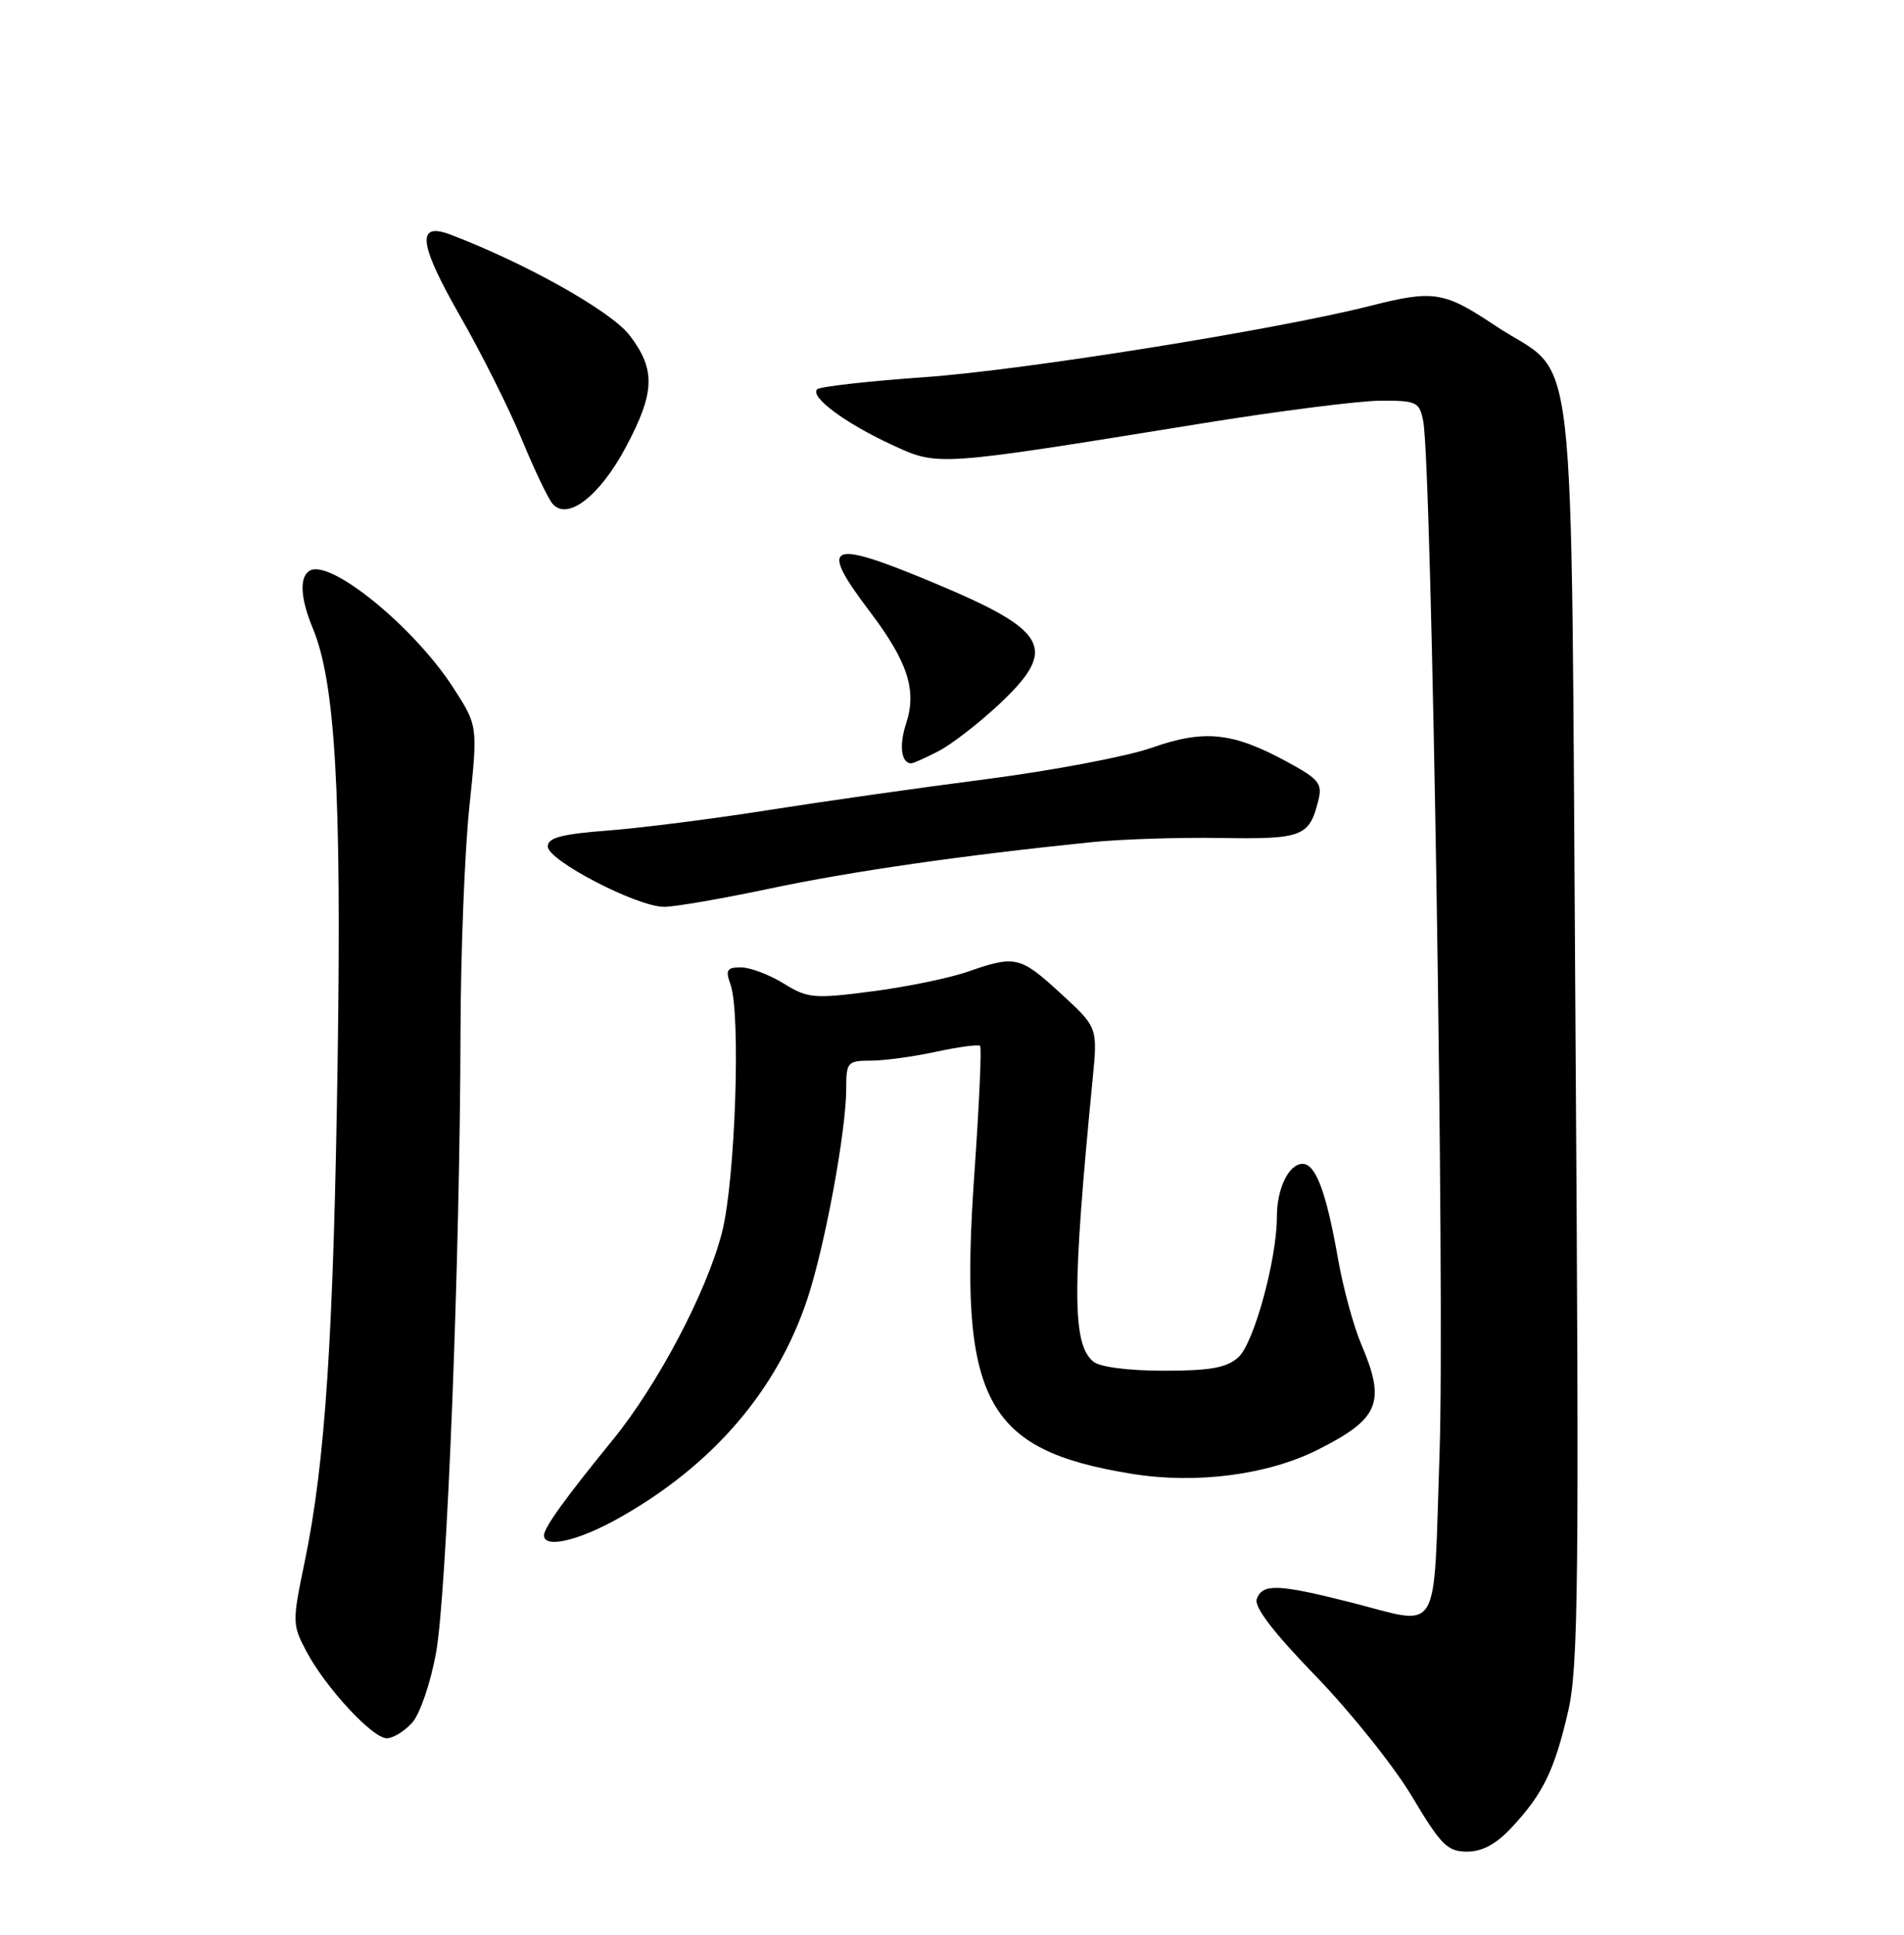 <?xml version="1.0" encoding="UTF-8" standalone="no"?>
<!DOCTYPE svg PUBLIC "-//W3C//DTD SVG 1.1//EN" "http://www.w3.org/Graphics/SVG/1.1/DTD/svg11.dtd" >
<svg xmlns="http://www.w3.org/2000/svg" xmlns:xlink="http://www.w3.org/1999/xlink" version="1.1" viewBox="0 0 252 256">
 <g >
 <path fill="currentColor"
d=" M 200.13 241.75 C 204.25 237.31 205.75 234.21 207.55 226.43 C 208.90 220.61 209.02 209.36 208.52 136.25 C 207.86 40.65 208.99 50.49 197.87 43.07 C 191.11 38.56 189.75 38.34 181.33 40.48 C 168.95 43.62 135.46 48.98 122.45 49.90 C 114.95 50.43 108.51 51.15 108.15 51.51 C 107.17 52.51 111.84 55.98 117.97 58.82 C 124.23 61.71 123.61 61.76 159.00 56.04 C 169.18 54.39 179.83 53.04 182.67 53.02 C 187.52 53.00 187.87 53.17 188.37 55.75 C 189.50 61.61 191.24 171.51 190.53 192.25 C 189.67 217.16 190.92 215.08 178.62 211.98 C 169.13 209.59 167.12 209.52 166.34 211.55 C 165.94 212.60 168.49 215.94 174.17 221.80 C 178.80 226.59 184.53 233.76 186.91 237.75 C 190.71 244.13 191.58 245.00 194.17 245.00 C 196.20 245.00 198.04 244.00 200.13 241.75 Z  M 54.54 227.96 C 55.57 226.82 56.98 222.71 57.71 218.71 C 59.14 210.83 60.89 166.60 60.95 136.50 C 60.98 126.05 61.50 112.67 62.12 106.77 C 63.24 96.04 63.24 96.04 60.06 91.10 C 54.87 83.00 43.66 73.86 40.97 75.52 C 39.60 76.36 39.76 79.19 41.40 83.13 C 44.37 90.28 45.21 104.77 44.69 140.06 C 44.15 176.79 43.06 193.51 40.32 206.68 C 38.67 214.62 38.68 214.98 40.56 218.52 C 43.11 223.32 49.30 230.00 51.19 230.00 C 52.02 230.00 53.52 229.08 54.54 227.96 Z  M 81.92 200.86 C 94.34 193.89 102.89 183.93 106.89 171.77 C 109.22 164.68 112.00 149.59 112.00 144.04 C 112.00 140.54 112.17 140.35 115.25 140.34 C 117.04 140.34 120.94 139.81 123.91 139.16 C 126.89 138.52 129.50 138.17 129.72 138.39 C 129.94 138.61 129.60 146.15 128.97 155.15 C 126.84 185.29 130.25 191.84 149.79 195.01 C 158.30 196.39 167.74 195.17 174.40 191.83 C 182.58 187.72 183.46 185.58 180.15 177.83 C 179.14 175.45 177.75 170.35 177.08 166.50 C 175.54 157.75 174.14 154.00 172.41 154.00 C 170.58 154.00 169.00 157.23 169.00 160.99 C 169.00 166.61 165.96 177.73 163.91 179.58 C 162.36 180.98 160.22 181.37 154.04 181.37 C 149.39 181.37 145.56 180.88 144.71 180.17 C 141.90 177.84 141.88 170.77 144.62 142.72 C 145.28 135.94 145.28 135.94 140.41 131.47 C 135.01 126.51 134.40 126.37 128.06 128.58 C 125.62 129.43 119.91 130.60 115.38 131.18 C 107.70 132.18 106.90 132.10 103.70 130.12 C 101.81 128.96 99.27 128.00 98.06 128.00 C 96.21 128.00 95.99 128.35 96.68 130.25 C 98.07 134.07 97.32 156.22 95.56 163.06 C 93.55 170.91 87.08 183.19 81.07 190.56 C 74.84 198.20 72.00 202.13 72.00 203.15 C 72.00 204.93 76.55 203.88 81.92 200.86 Z  M 102.00 117.55 C 112.65 115.30 127.41 113.17 144.50 111.43 C 148.35 111.04 156.05 110.79 161.61 110.88 C 172.38 111.05 173.28 110.71 174.48 105.94 C 175.05 103.67 174.58 103.09 170.31 100.78 C 163.13 96.88 159.38 96.50 152.44 98.94 C 149.17 100.09 139.30 101.96 130.50 103.10 C 121.70 104.23 108.65 106.09 101.50 107.22 C 94.35 108.35 84.90 109.55 80.50 109.89 C 74.33 110.36 72.50 110.84 72.50 112.00 C 72.50 113.86 84.34 120.00 87.91 119.99 C 89.33 119.99 95.67 118.89 102.00 117.55 Z  M 124.21 99.39 C 125.92 98.51 129.49 95.75 132.16 93.26 C 140.12 85.81 138.87 83.49 123.50 77.08 C 109.58 71.27 108.26 71.88 115.13 80.93 C 120.14 87.55 121.37 91.34 119.93 95.72 C 118.97 98.63 119.27 101.00 120.61 101.00 C 120.88 101.00 122.50 100.28 124.21 99.39 Z  M 82.83 59.17 C 86.70 51.91 86.80 48.91 83.33 44.37 C 80.92 41.20 69.60 34.84 59.64 31.05 C 55.06 29.31 55.40 32.21 60.91 41.85 C 63.72 46.76 67.37 54.04 69.02 58.04 C 70.67 62.04 72.51 65.91 73.11 66.63 C 75.06 68.98 79.36 65.68 82.83 59.17 Z "/>
</g>
</svg>